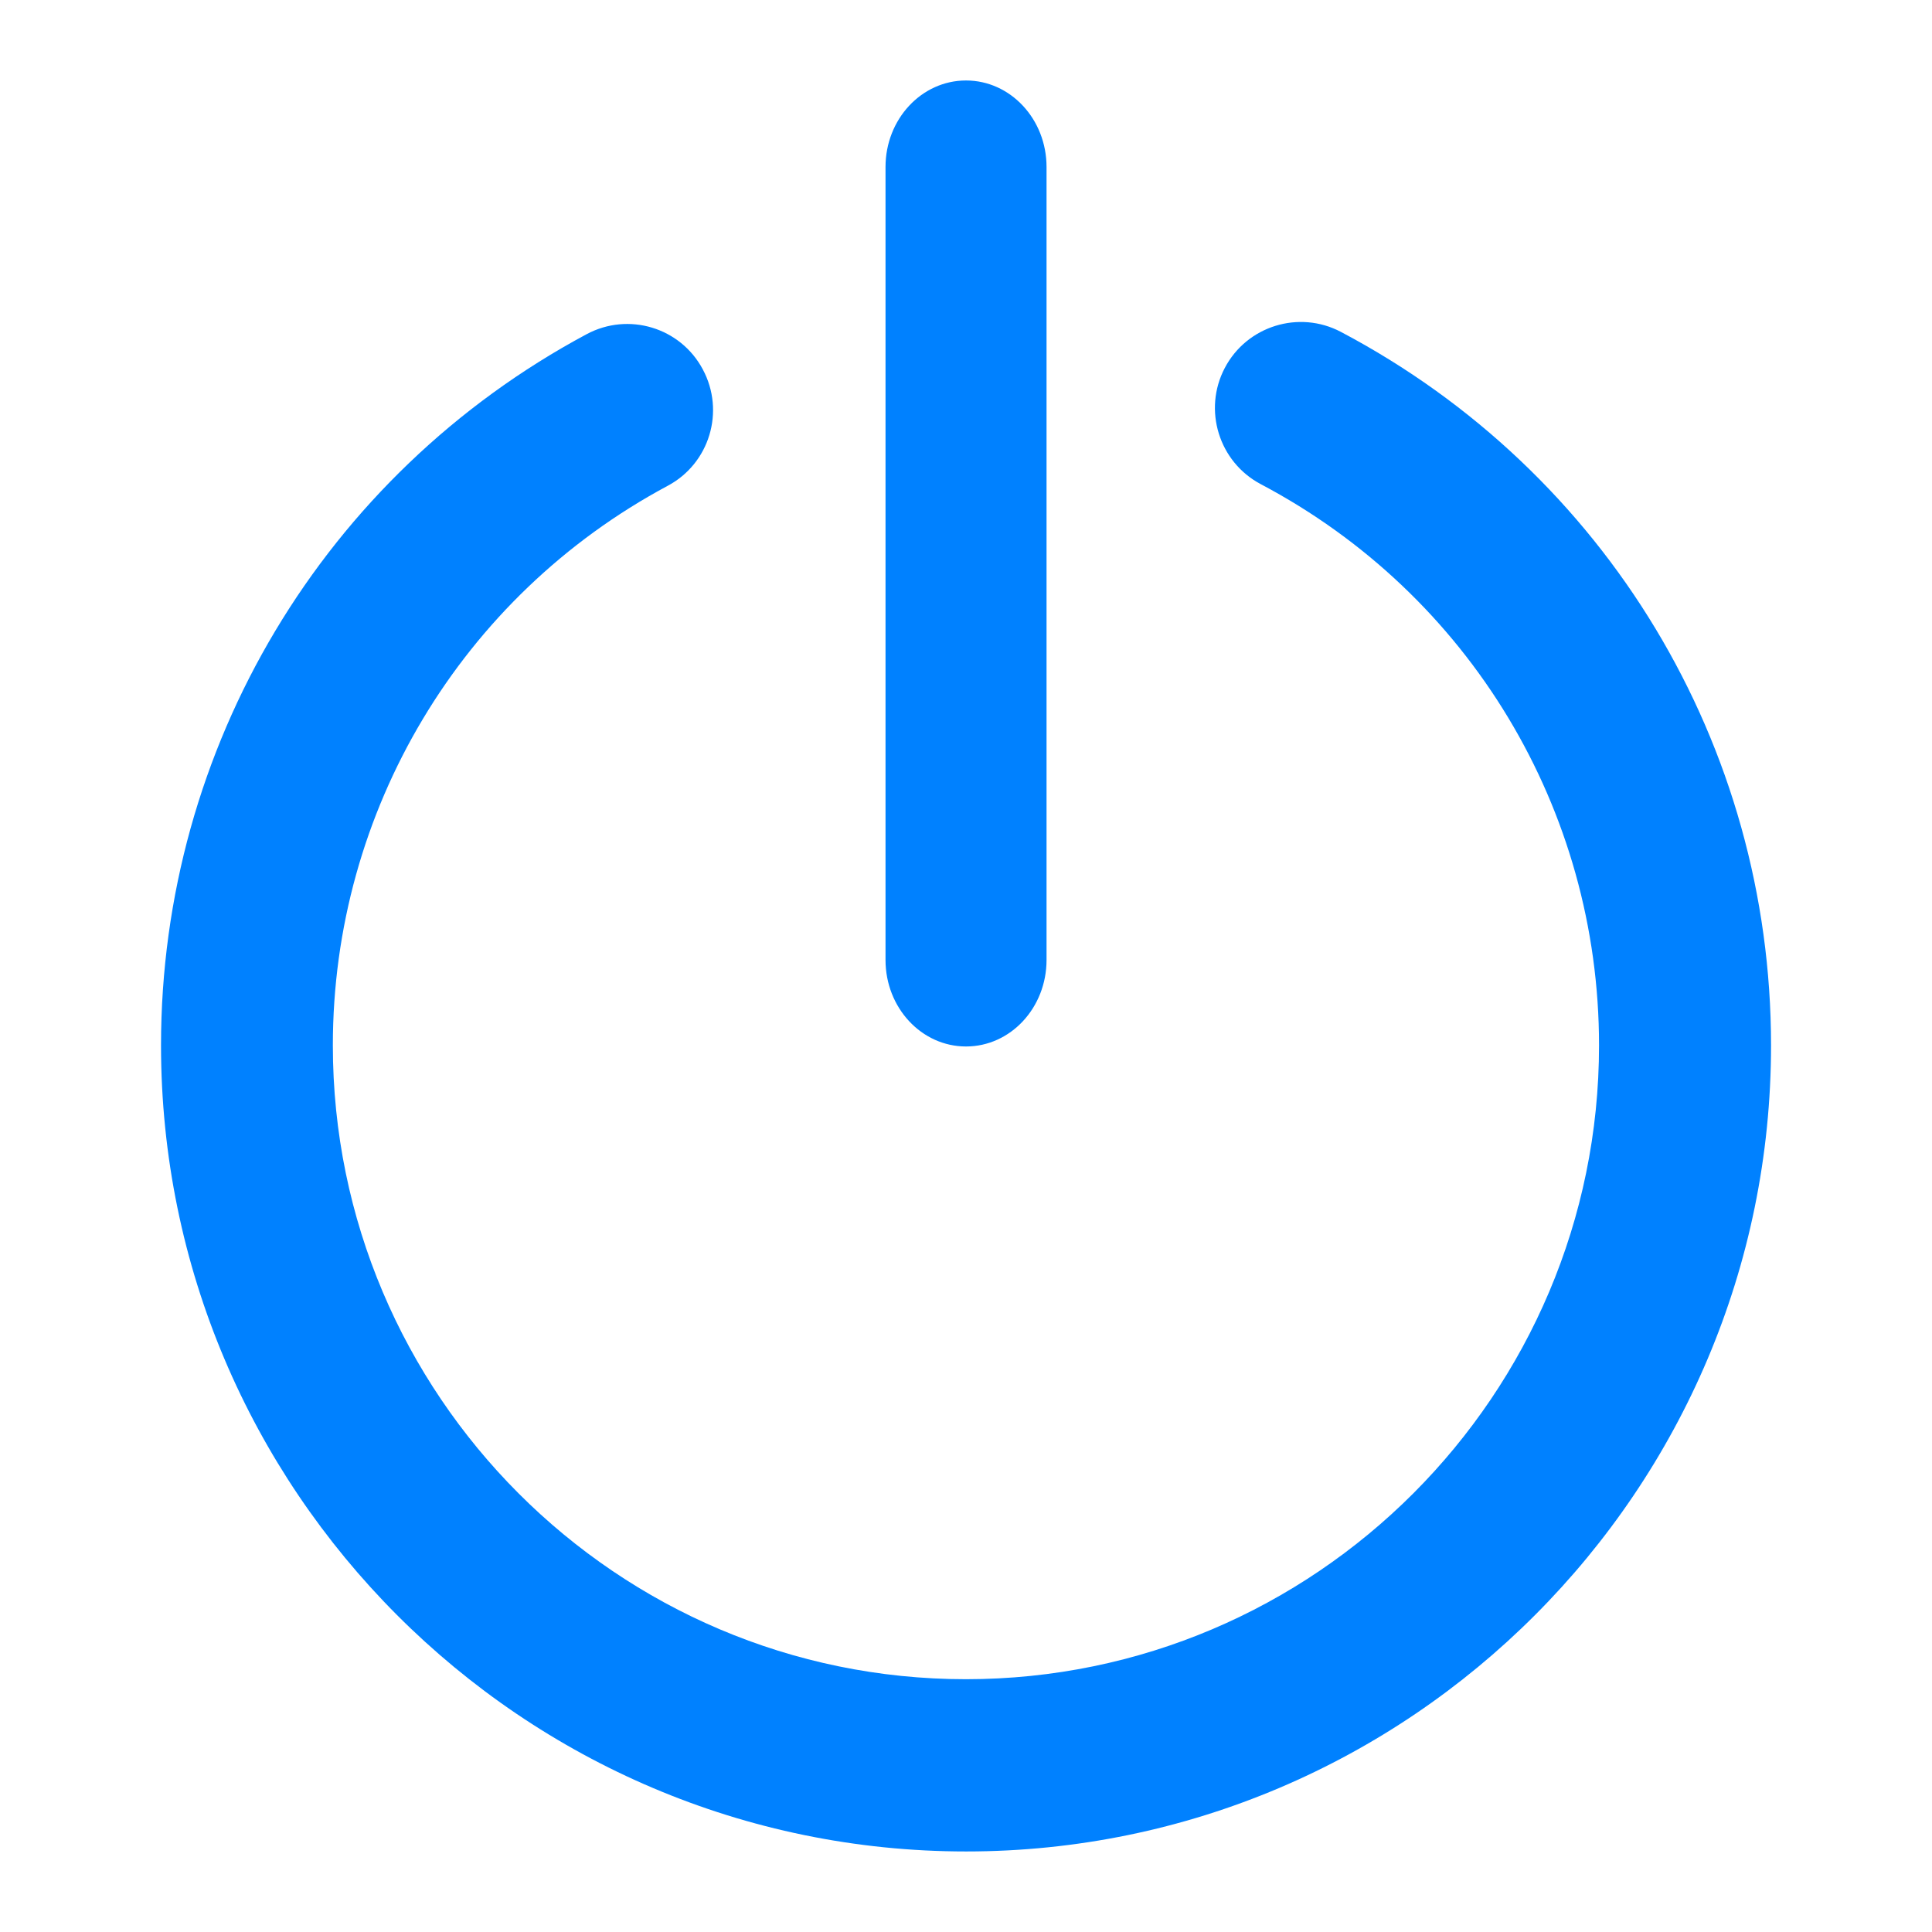 <?xml version="1.0" encoding="UTF-8"?>
<svg width="32px" height="32px" viewBox="0 0 32 32" version="1.1" xmlns="http://www.w3.org/2000/svg" xmlns:xlink="http://www.w3.org/1999/xlink">
    <title>-mockplus-</title>
    <g id="浅色主题" stroke="none" stroke-width="1" fill="none" fill-rule="evenodd">
        <g id="画板" transform="translate(-863, -265)" fill="#0081FF">
            <g id="编组-5" transform="translate(848, 250)">
                <g id="-mockplus-" transform="translate(15, 15)">
                    <g id="icon-exit-projection" transform="translate(2.667, 1.333)">
                        <path d="M19.542,4.164 C23.939,6.485 26.667,11.011 26.667,15.981 C26.667,23.344 20.685,29.333 13.335,29.333 C5.981,29.333 0,23.344 0,15.981 C0,11.046 2.699,6.533 7.048,4.203 C7.742,3.83 8.605,4.091 8.974,4.786 C9.346,5.481 9.085,6.345 8.391,6.714 C4.969,8.547 2.846,12.098 2.846,15.981 C2.846,21.769 7.551,26.48 13.332,26.48 C19.113,26.48 23.818,21.769 23.818,15.981 C23.818,12.073 21.672,8.512 18.215,6.686 C17.521,6.319 17.254,5.455 17.62,4.76 C17.986,4.065 18.848,3.798 19.542,4.164 Z M13.333,0 C14.07,0 14.667,0.641 14.667,1.433 L14.667,14.567 C14.667,15.359 14.07,16 13.333,16 C12.597,16 12,15.359 12,14.567 L12,1.433 C12,0.641 12.597,0 13.333,0 Z" id="形状结合"></path>
                    </g>
                </g>
            </g>
        </g>
    </g>
</svg>
